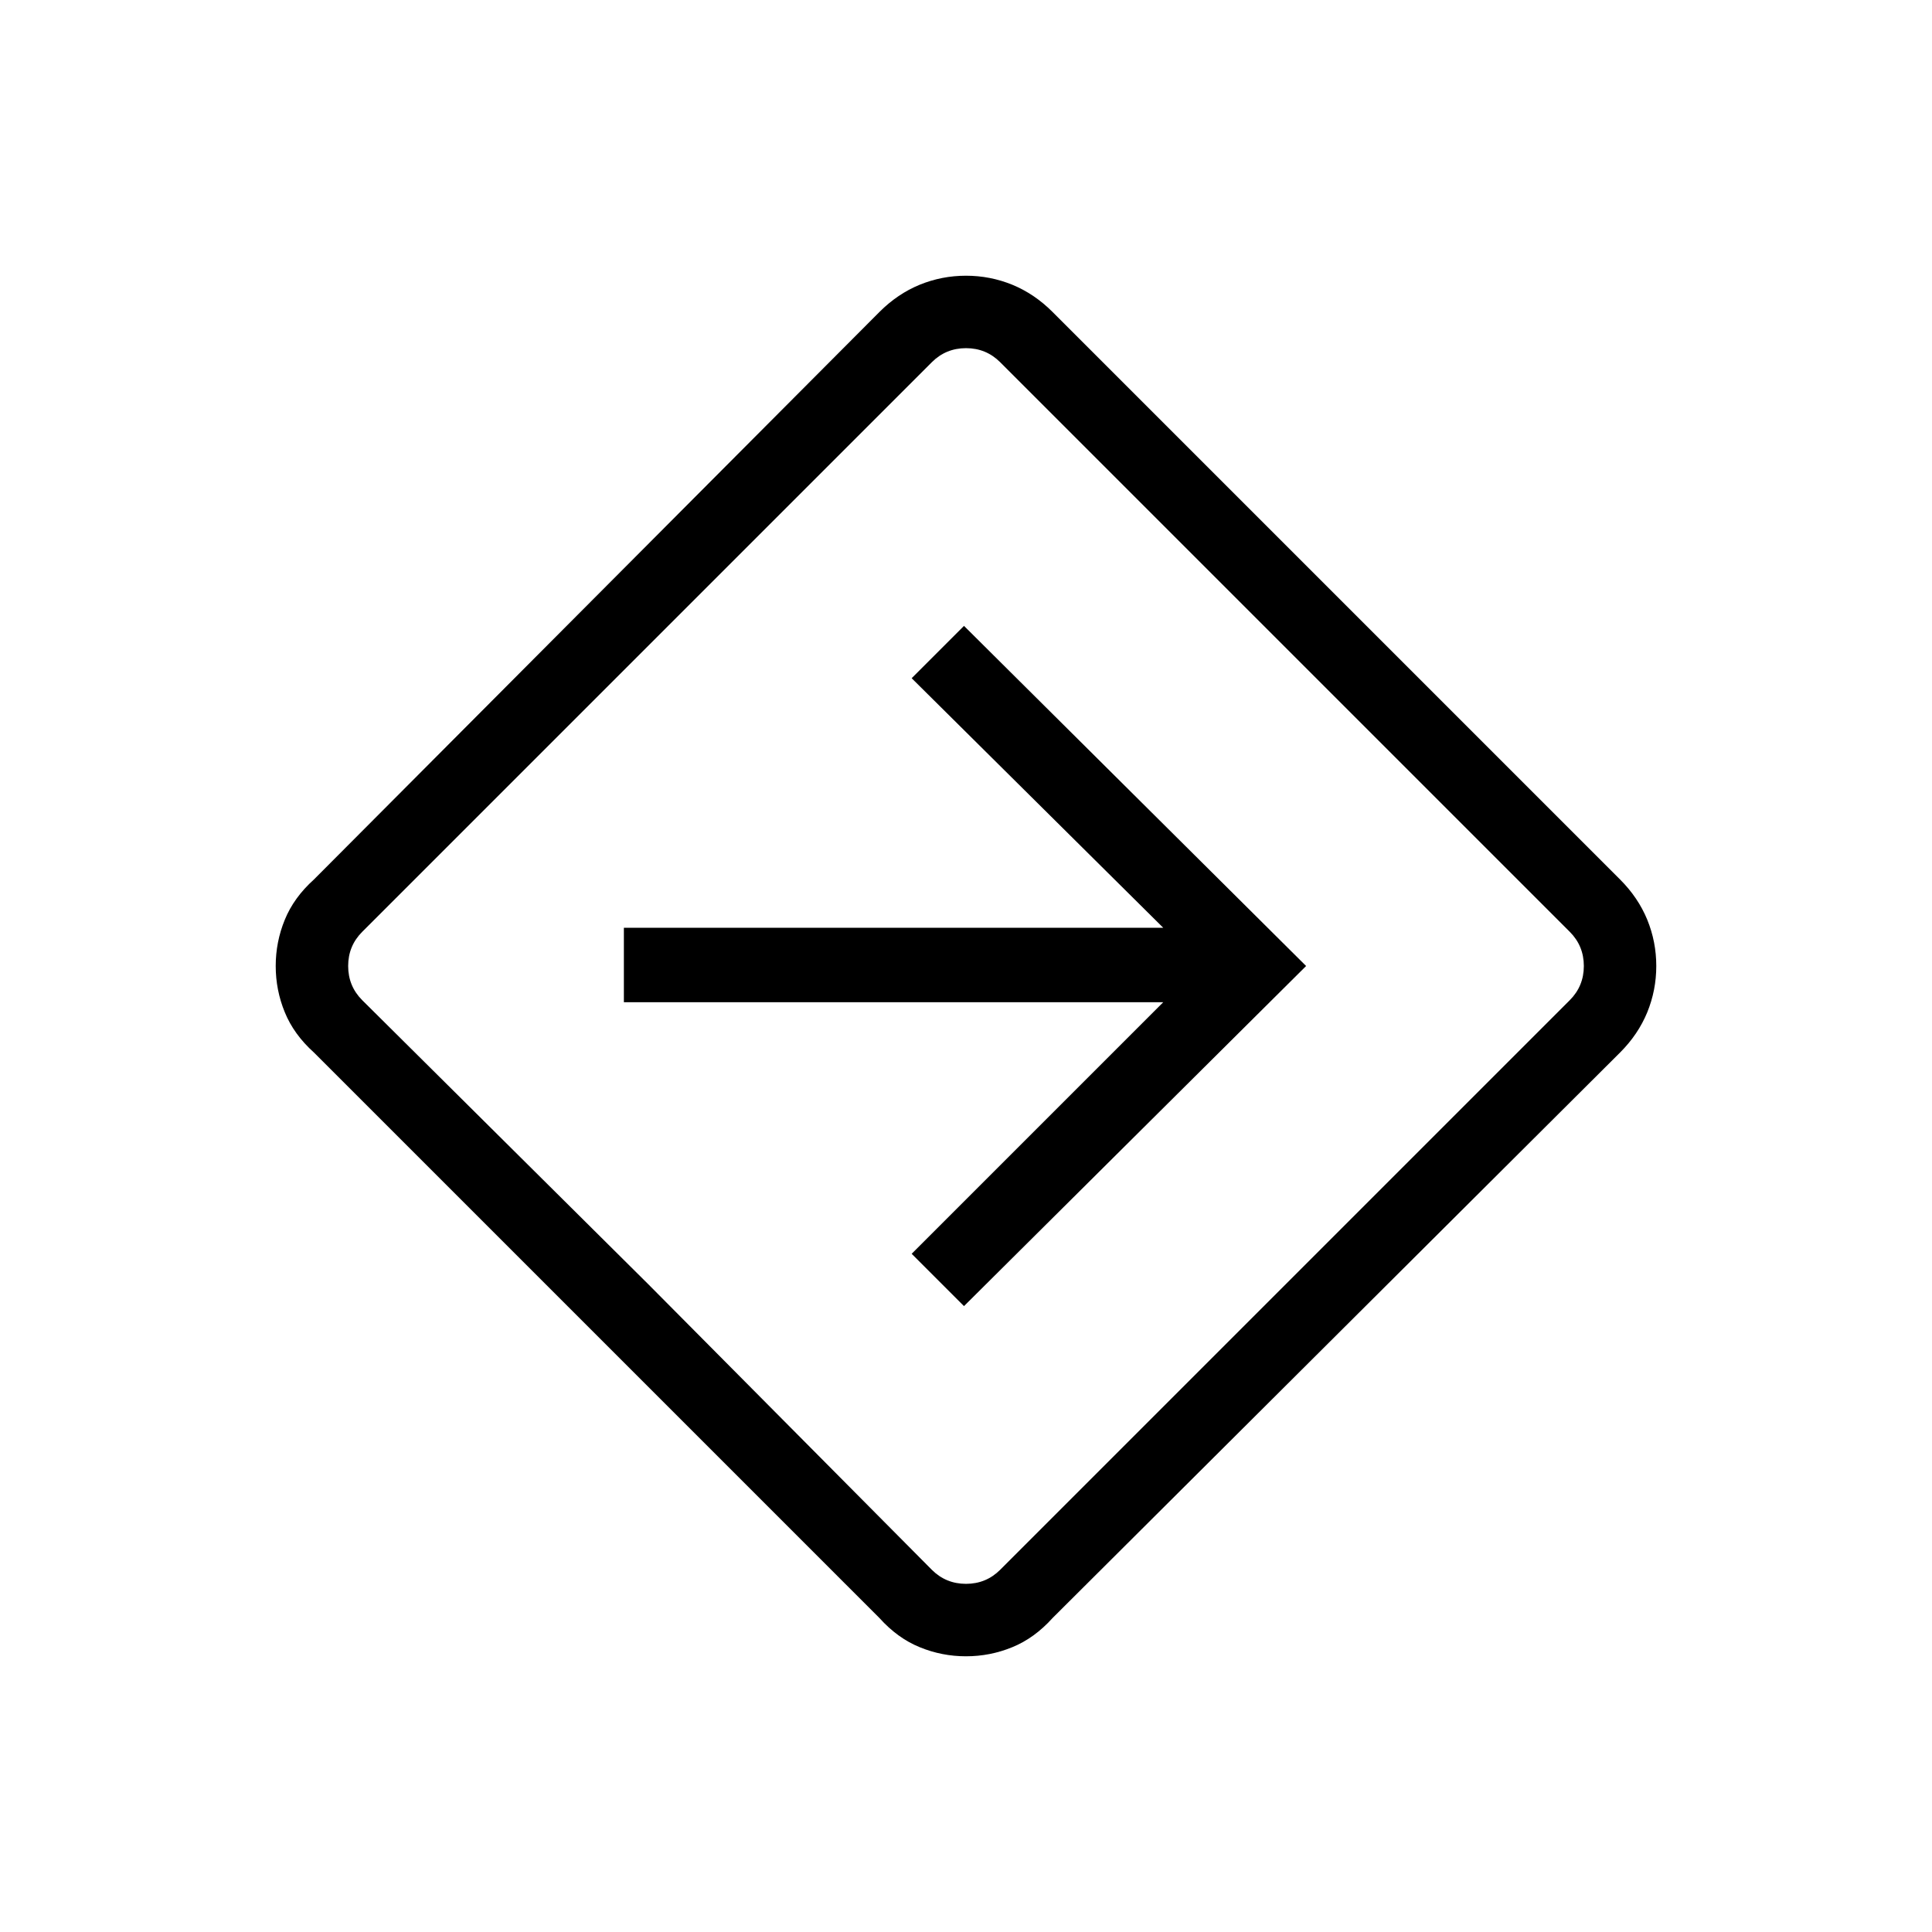 <svg xmlns="http://www.w3.org/2000/svg" height="24" width="24"><path d="M12 20.575q-.3 0-.575-.113-.275-.112-.5-.362L3.9 13.075q-.25-.225-.362-.5-.113-.275-.113-.575 0-.3.113-.575.112-.275.362-.5l7.025-7.05q.225-.225.5-.338.275-.112.575-.112.3 0 .575.112.275.113.5.338l7.05 7.05q.225.225.338.5.112.275.112.575 0 .3-.112.575-.113.275-.338.5l-7.05 7.025q-.225.25-.5.362-.275.113-.575.113ZM8.05 15.95l3.525 3.55q.175.175.425.175t.425-.175l7.075-7.075q.175-.175.175-.425t-.175-.425L12.425 4.5q-.175-.175-.425-.175t-.425.175L4.5 11.575q-.175.175-.175.425t.175.425Zm3.925.275L16.225 12l-4.25-4.225-.65.65 3.125 3.1h-6.7v.925h6.7l-3.125 3.125ZM12 12Z"/></svg>